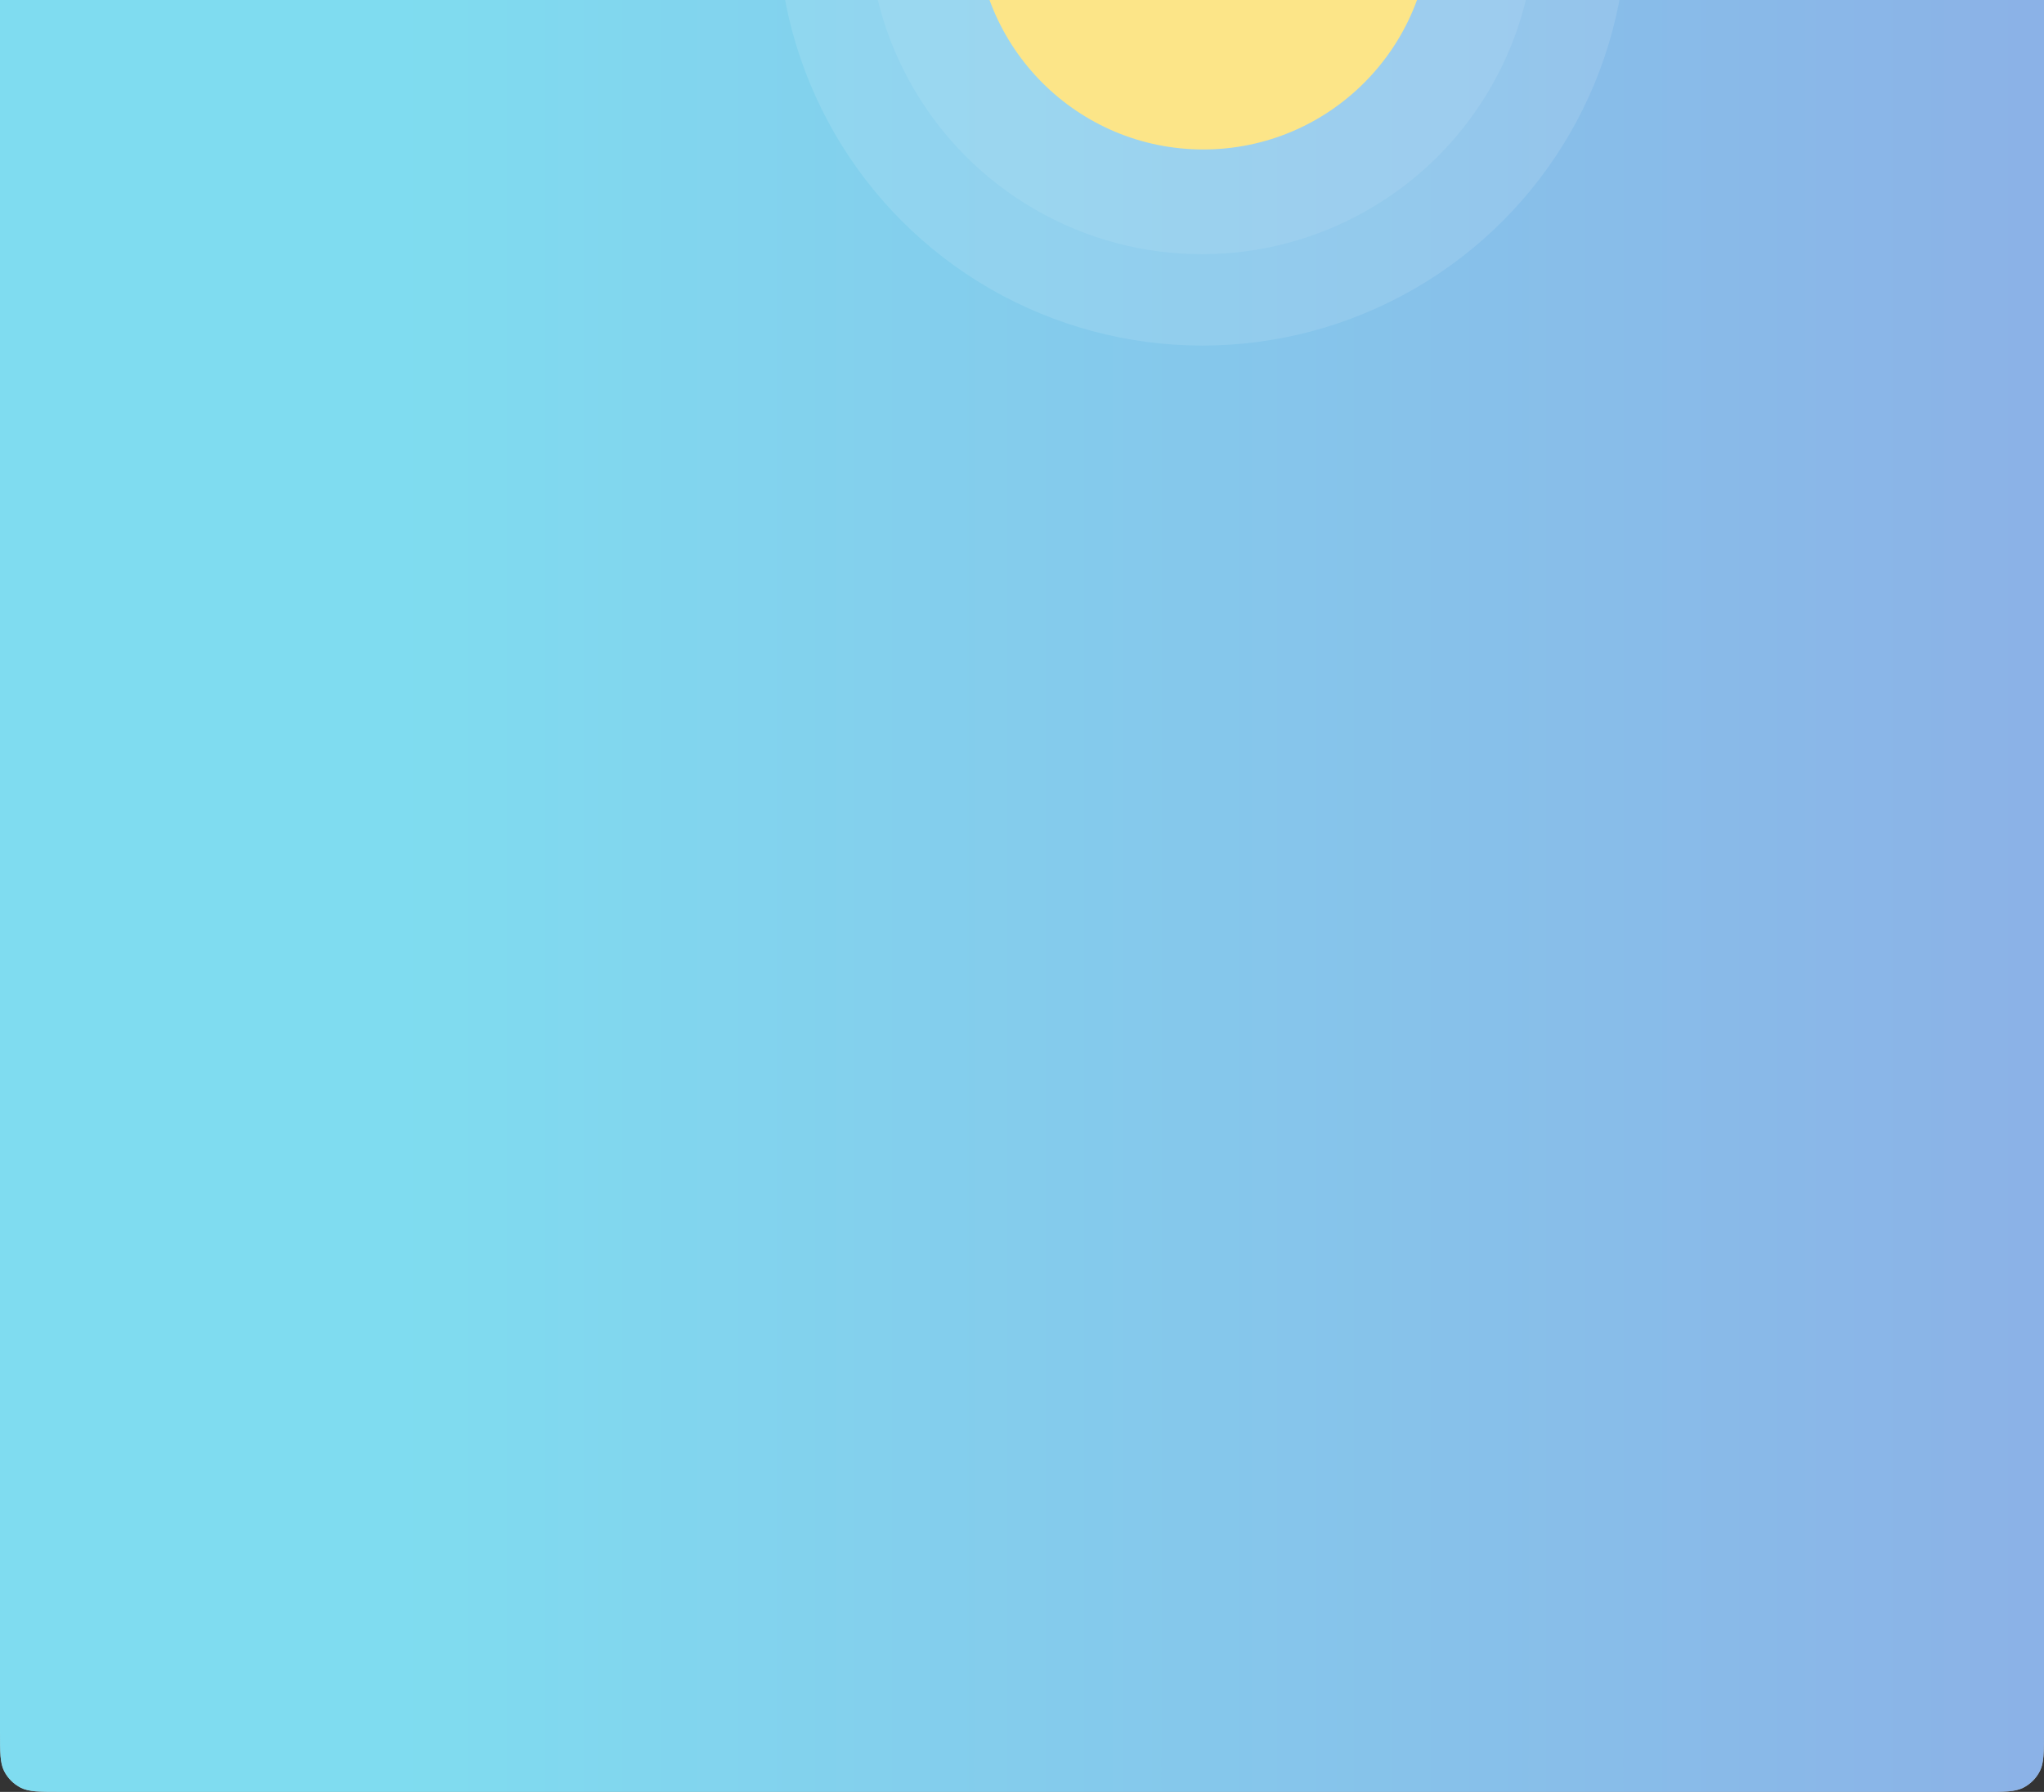 <svg width="430" height="377" viewBox="0 0 430 377" fill="none" xmlns="http://www.w3.org/2000/svg">
<rect x="0" y="0" width="430" height="377" fill="#333333" stroke="none"/>
<g clip-path="url(#clip0_1471_986)">
<path d="M0 0H430V364.2C430 368.68 430 370.921 429.128 372.632C428.361 374.137 427.137 375.361 425.632 376.128C423.921 377 421.68 377 417.2 377H12.8C8.32 377 6.079 377 4.368 376.128C2.863 375.361 1.639 374.137 0.872 372.632C0 370.921 0 368.68 0 364.2V0Z" fill="white"/>
<rect opacity="0.59" width="430" height="377" fill="url(#paint0_linear_1471_986)"/>
<circle opacity="0.23" cx="252.922" cy="-16.618" r="89.324" fill="white" fill-opacity="0.49"/>
<circle opacity="0.28" cx="252.837" cy="-16.703" r="70.183" fill="white" fill-opacity="0.3"/>
<circle cx="253.135" cy="-16.405" r="47.852" fill="#FCE588"/>
</g>
<defs>
<linearGradient id="paint0_linear_1471_986" x1="0" y1="188.5" x2="430" y2="188.5" gradientUnits="userSpaceOnUse">
<stop offset="0.2" stop-color="#26C3E4"/>
<stop offset="1" stop-color="#3A7BD5"/>
</linearGradient>
<clipPath id="clip0_1471_986">
<path d="M0 0H430V364.2C430 368.68 430 370.921 429.128 372.632C428.361 374.137 427.137 375.361 425.632 376.128C423.921 377 421.68 377 417.2 377H12.8C8.32 377 6.079 377 4.368 376.128C2.863 375.361 1.639 374.137 0.872 372.632C0 370.921 0 368.68 0 364.2V0Z" fill="white"/>
</clipPath>
</defs>
</svg>

